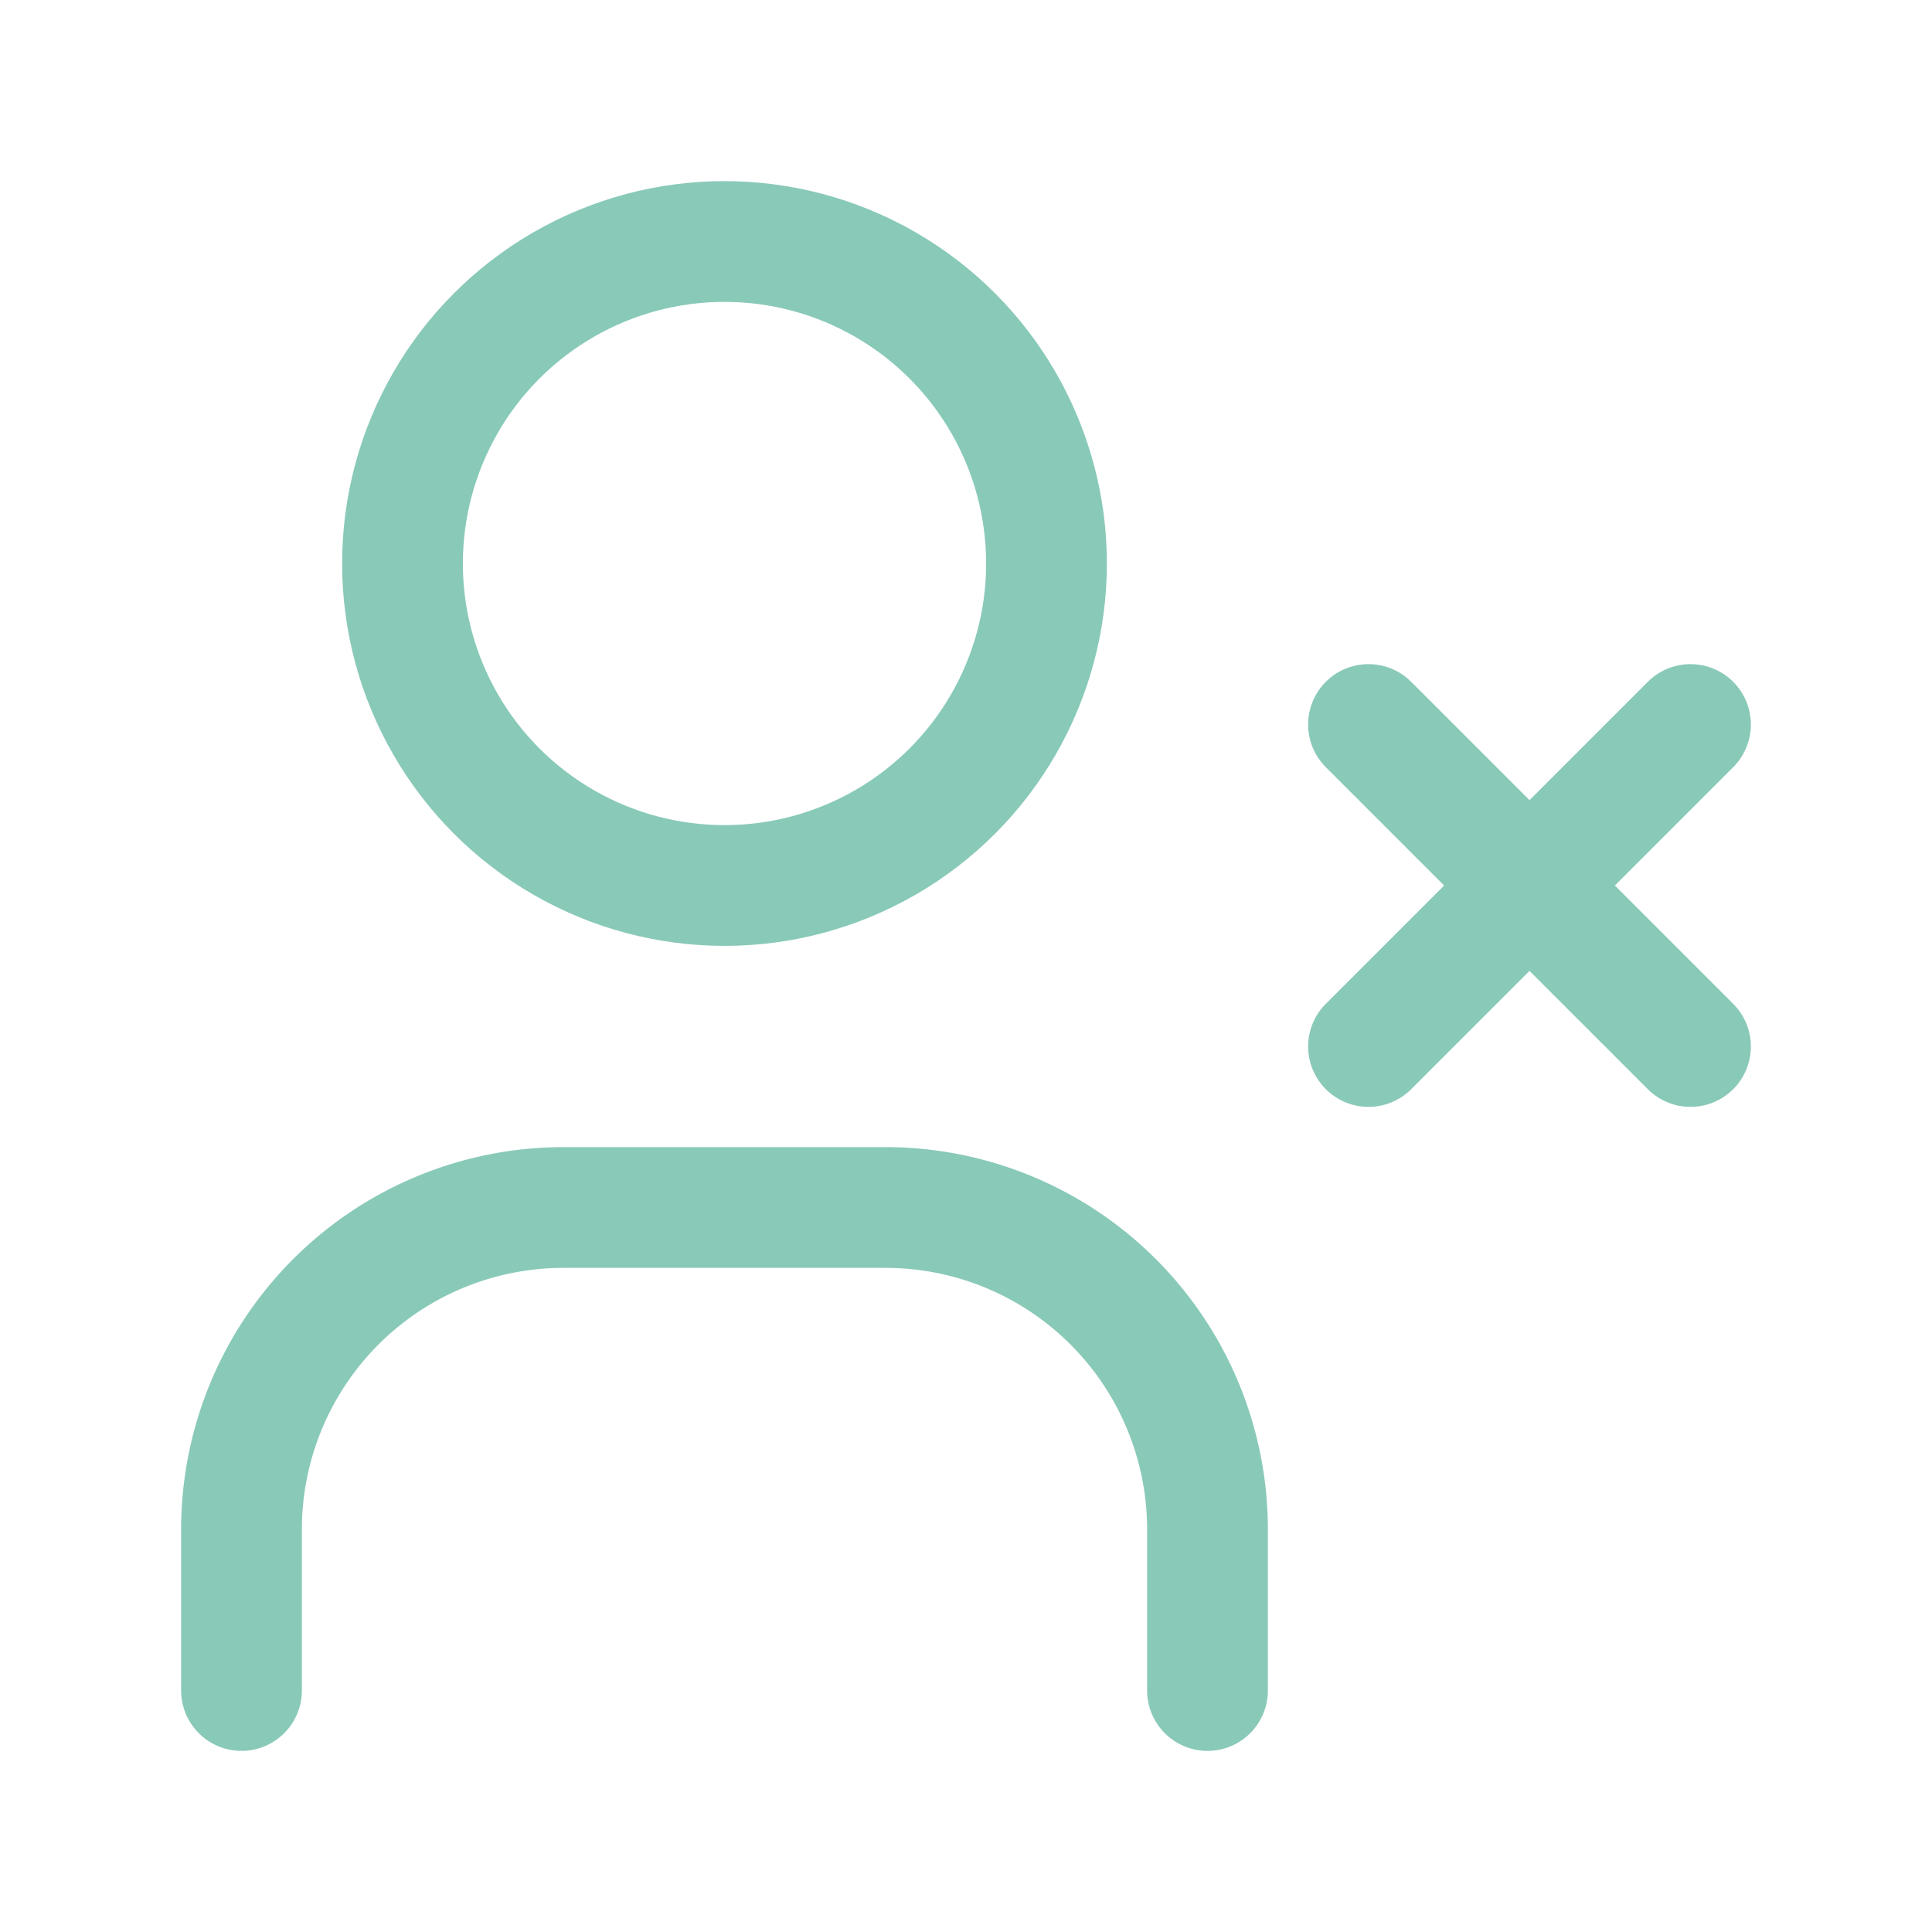 <svg xmlns="http://www.w3.org/2000/svg" class="icon icon-tabler icon-tabler-user-x" width="44" height="44" viewBox="0 0 24 24" stroke-width="1.5" stroke="#89c9b8" fill="none" stroke-linecap="round" stroke-linejoin="round">
  <path stroke="none" d="M0 0h24v24H0z"/>
  <circle cx="9" cy="7" r="4" />
  <path d="M3 21v-2a4 4 0 0 1 4 -4h4a4 4 0 0 1 4 4v2" />
  <path d="M17 9l4 4m0 -4l-4 4" />
</svg>